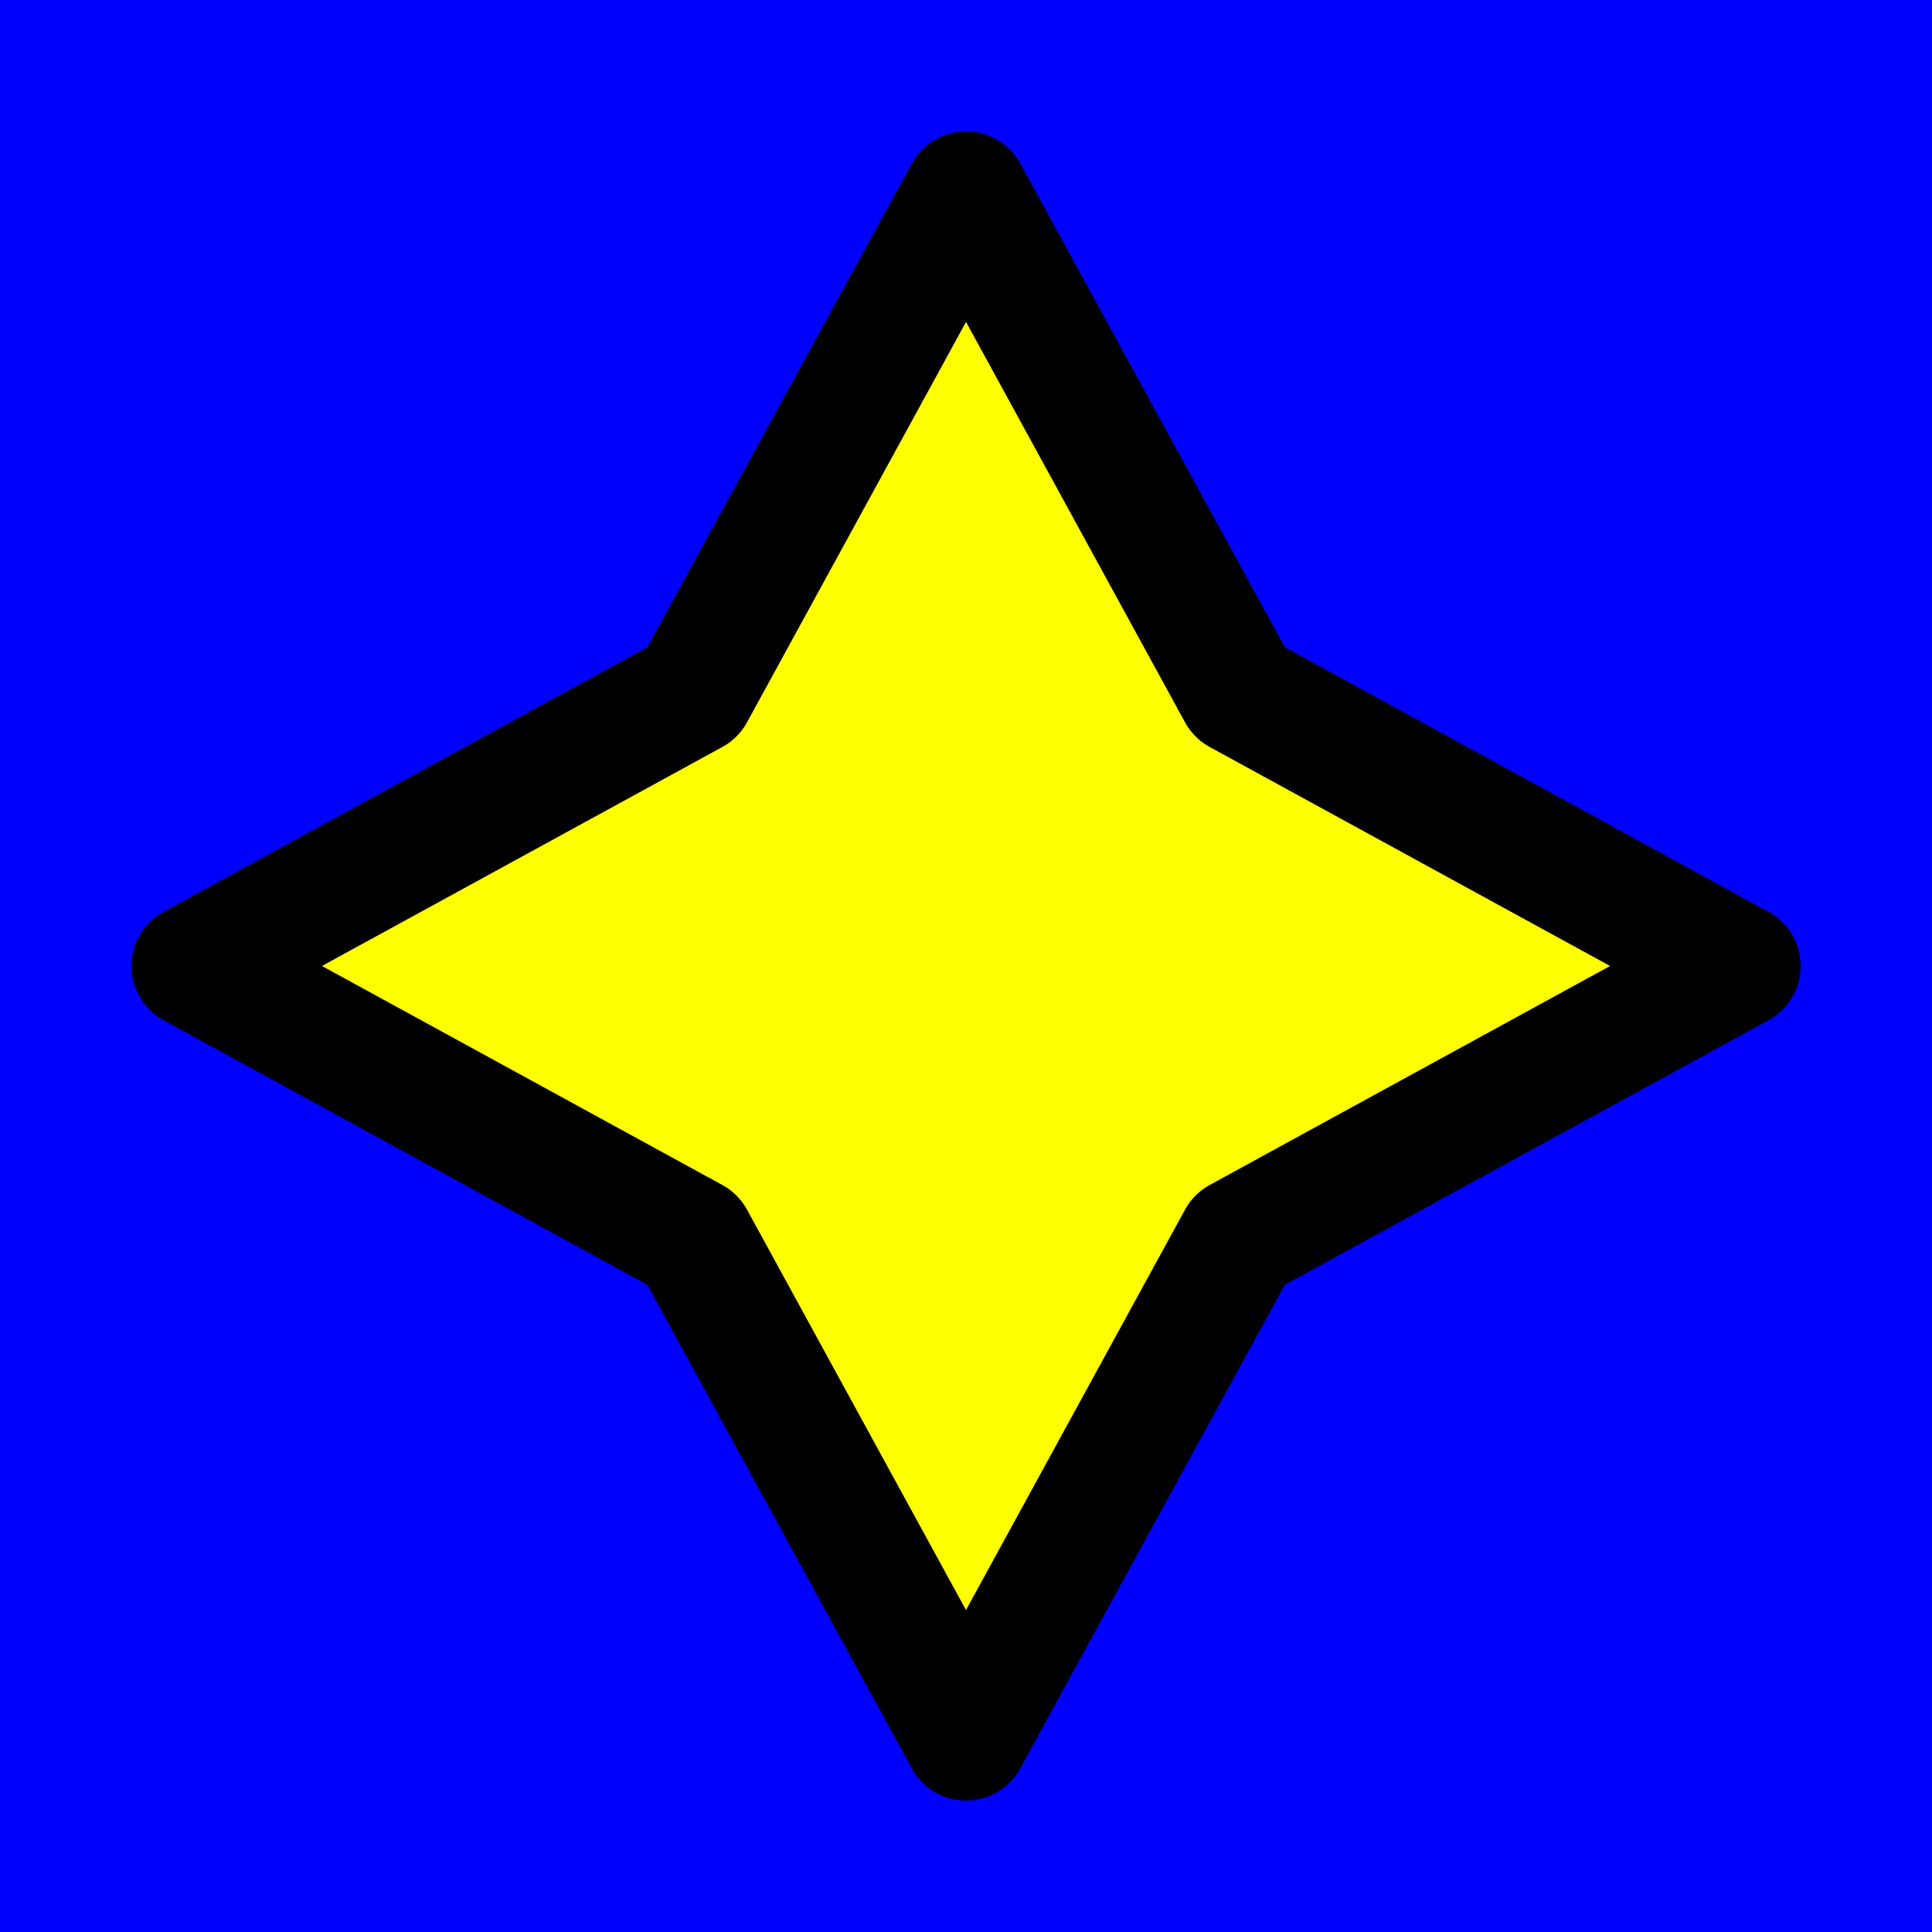 <?xml version="1.0" encoding="UTF-8" standalone="no"?>
<!-- Created with Inkscape (http://www.inkscape.org/) -->

<svg
   xmlns:dc="http://purl.org/dc/elements/1.1/"
   xmlns:cc="http://creativecommons.org/ns#"
   xmlns:rdf="http://www.w3.org/1999/02/22-rdf-syntax-ns#"
   xmlns:svg="http://www.w3.org/2000/svg"
   xmlns="http://www.w3.org/2000/svg"
   xmlns:sodipodi="http://sodipodi.sourceforge.net/DTD/sodipodi-0.dtd"
   xmlns:inkscape="http://www.inkscape.org/namespaces/inkscape"
   width="200"
   height="200"
   viewBox="0 0 52.917 52.917"
   version="1.1"
   id="svg8"
   inkscape:version="0.92.0 r15299"
   sodipodi:docname="Face2.svg"
   inkscape:export-filename="D:\Unity Data\FlipBlock3D\Assets\TextureBlock\Face2.png"
   inkscape:export-xdpi="96"
   inkscape:export-ydpi="96">
  <defs
     id="defs2" />
  <sodipodi:namedview
     id="base"
     pagecolor="#ffffff"
     bordercolor="#666666"
     borderopacity="1.0"
     inkscape:pageopacity="0.0"
     inkscape:pageshadow="2"
     inkscape:zoom="2.8"
     inkscape:cx="-3.068428"
     inkscape:cy="91.409077"
     inkscape:document-units="px"
     inkscape:current-layer="layer1"
     showgrid="false"
     units="px"
     inkscape:window-width="1920"
     inkscape:window-height="1017"
     inkscape:window-x="-8"
     inkscape:window-y="-8"
     inkscape:window-maximized="1" />
  <g
     inkscape:label="Tło"
     inkscape:groupmode="layer"
     id="layer1"
     transform="translate(0,-244.083)">
    <rect
       style="fill:#0000ff;stroke:none;stroke-width:2.737;stroke-linejoin:round;stroke-miterlimit:4;stroke-dasharray:none;stroke-opacity:1"
       id="rect4485"
       width="52.917"
       height="52.917"
       x="0"
       y="244.083" />
  </g>
  <g
     inkscape:groupmode="layer"
     id="layer2"
     inkscape:label="Wzór">
    <path
       sodipodi:type="star"
       style="opacity:1;fill:#ffff00;stroke:#000000;stroke-width:3.384;stroke-linejoin:round;stroke-miterlimit:4;stroke-dasharray:none;stroke-opacity:1"
       id="path4508"
       sodipodi:sides="4"
       sodipodi:cx="26.458332"
       sodipodi:cy="26.458332"
       sodipodi:r1="21.166666"
       sodipodi:r2="10.583333"
       sodipodi:arg1="1.5707963"
       sodipodi:arg2="2.3561945"
       inkscape:flatsided="false"
       inkscape:rounded="0"
       inkscape:randomized="0"
       d="M 26.458,47.625 18.975,33.942 5.292,26.458 l 13.683,-7.484 7.484,-13.683 7.484,13.683 13.683,7.484 -13.683,7.484 z" />
  </g>
</svg>
